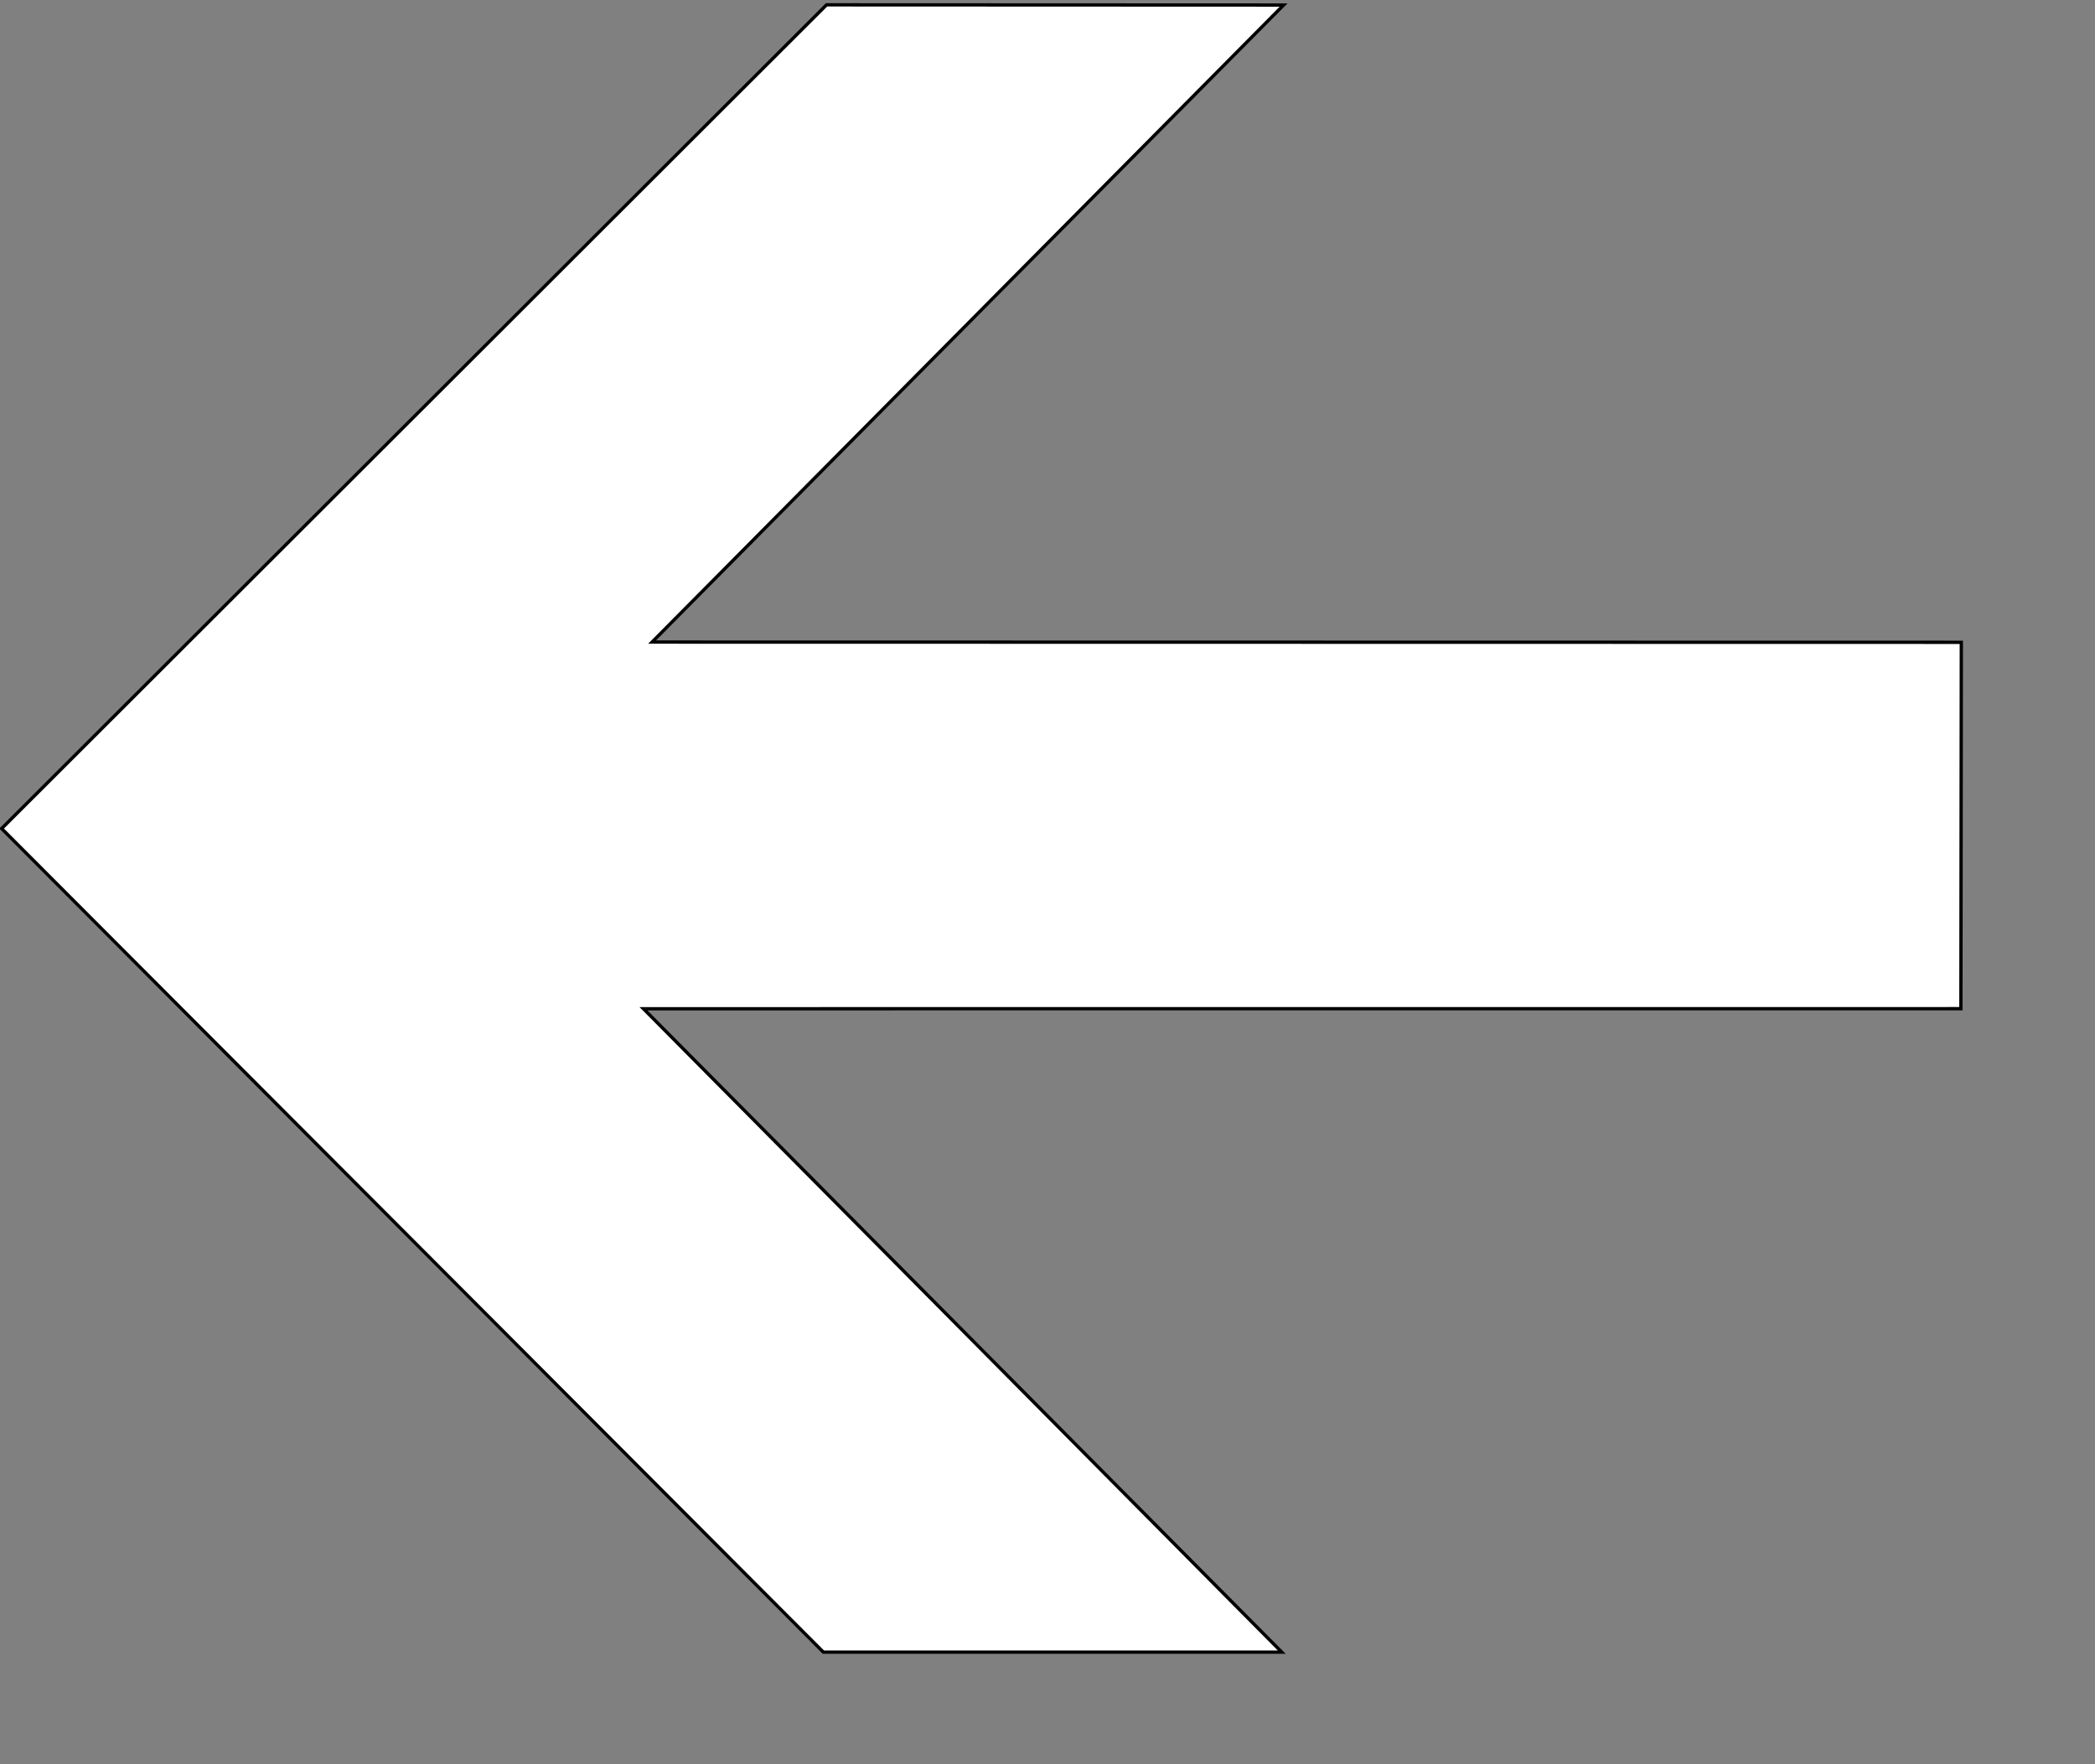 <?xml version="1.0" encoding="UTF-8" standalone="no"?>
<svg
   xmlns:dc="http://purl.org/dc/elements/1.1/"
   xmlns:cc="http://creativecommons.org/ns#"
   xmlns:rdf="http://www.w3.org/1999/02/22-rdf-syntax-ns#"
   xmlns:svg="http://www.w3.org/2000/svg"
   xmlns="http://www.w3.org/2000/svg"
   xmlns:sodipodi="http://sodipodi.sourceforge.net/DTD/sodipodi-0.dtd"
   xmlns:inkscape="http://www.inkscape.org/namespaces/inkscape"
   width="476pt"
   height="400.8pt"
   version="1.1"
   id="svg2"
   inkscape:version="0.48.2 r9819"
   sodipodi:docname="links.svg">
  <rect width="100%" height="100%" fill="#808080" stroke="none"/>
  <defs
     id="defs8" />
  <sodipodi:namedview
     pagecolor="#ffffff"
     bordercolor="#666666"
     borderopacity="1"
     objecttolerance="10"
     gridtolerance="10"
     guidetolerance="10"
     inkscape:pageopacity="0"
     inkscape:pageshadow="2"
     inkscape:window-width="640"
     inkscape:window-height="480"
     id="namedview6"
     showgrid="false"
     inkscape:zoom="0.47105788"
     inkscape:cx="297.5"
     inkscape:cy="250.5"
     inkscape:window-x="385"
     inkscape:window-y="192"
     inkscape:window-maximized="0"
     inkscape:current-layer="svg2" />
  <path
     style="font-size:12;stroke:#000;fill:#ffffff"
     d="M 249.431 500.5 L 0.5 251.004 L 250.397 1.469 L 388.851 1.526 L 197.541 194.51 L 594.166 194.582 L 594.043 305.571 L 194.931 305.591 L 388.297 500.5 L 249.431 500.5z"
     id="path4" />
</svg>
